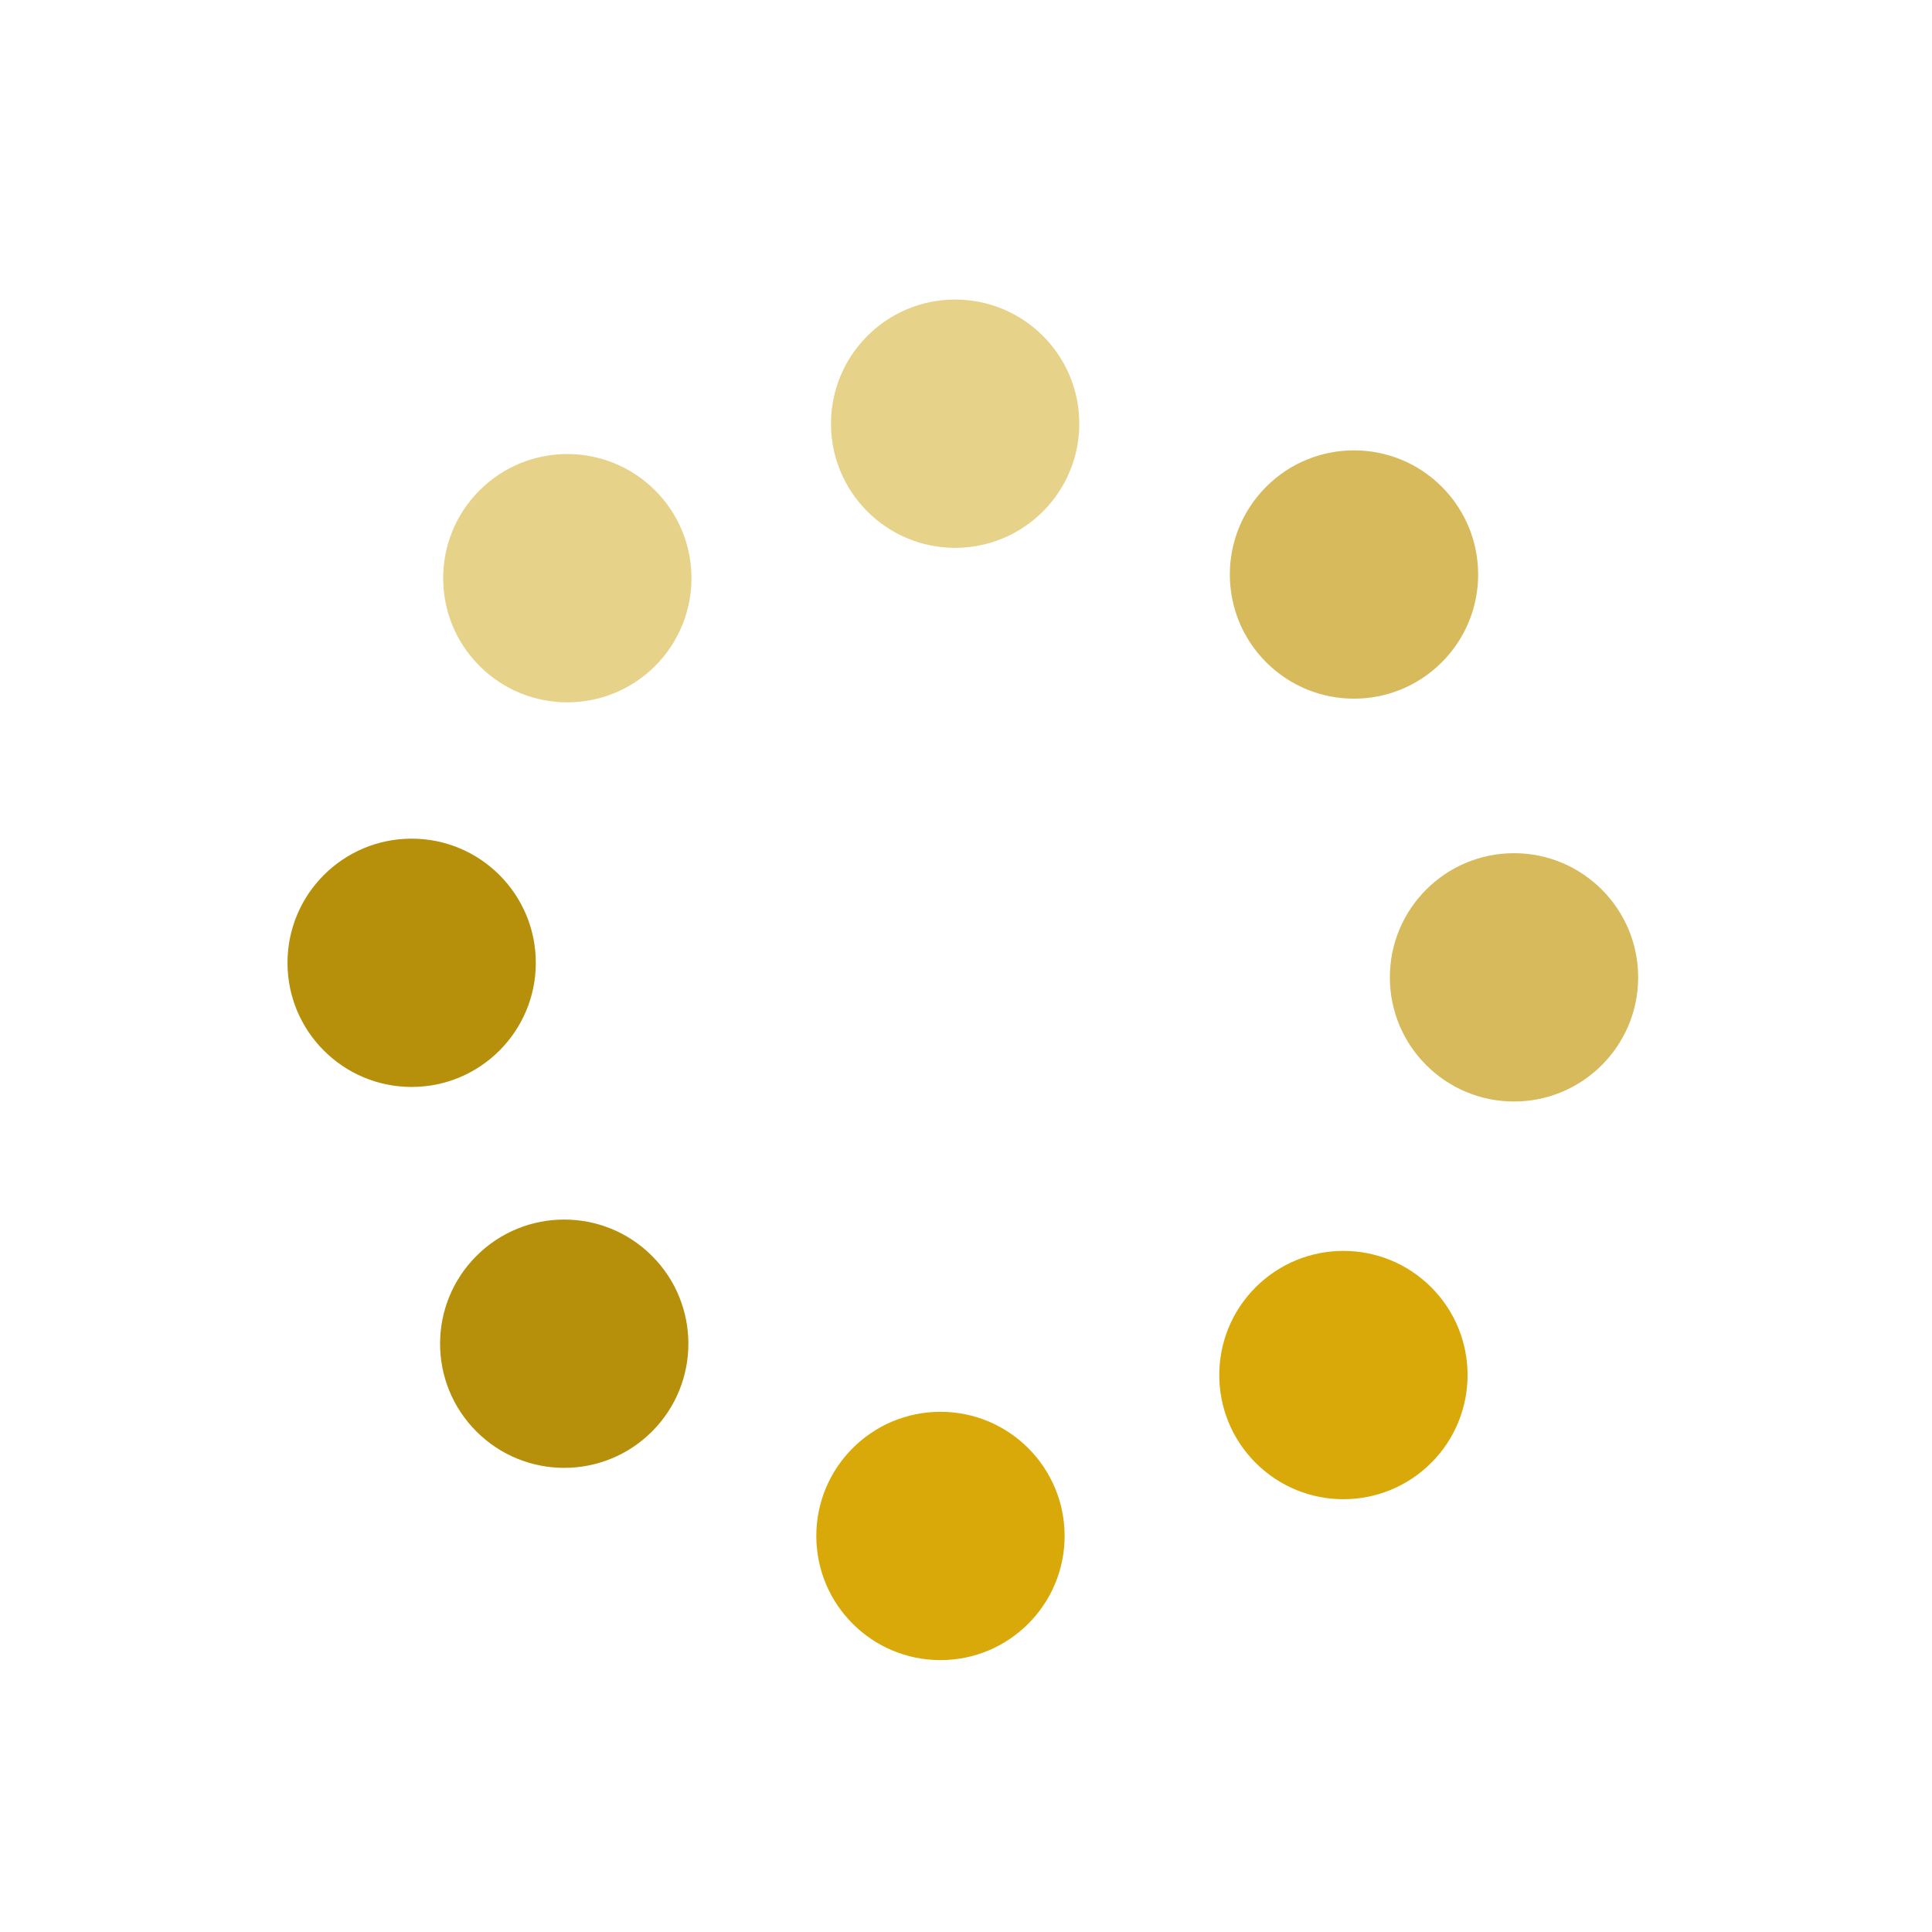 <svg width="142" height="142" viewBox="0 0 142 142" fill="none" xmlns="http://www.w3.org/2000/svg">
<circle cx="98.74" cy="101.065" r="9.125" transform="rotate(45 98.74 101.065)" fill="#D8A908"/>
<circle cx="69.123" cy="112.891" r="9.125" transform="rotate(90 69.123 112.891)" fill="#D8A908"/>
<circle cx="99.517" cy="42.226" r="9.125" transform="rotate(45 99.517 42.226)" fill="#D6BA5C"/>
<circle cx="111.278" cy="71.834" r="9.125" transform="rotate(90 111.278 71.834)" fill="#D6BA5C"/>
<circle cx="41.697" cy="42.496" r="9.125" transform="rotate(45 41.697 42.496)" fill="#E7D28A"/>
<circle cx="70.202" cy="31.141" r="9.125" transform="rotate(90 70.202 31.141)" fill="#E7D28A"/>
<circle cx="41.47" cy="98.761" r="9.125" transform="rotate(45 41.47 98.761)" fill="#B68F0B"/>
<circle cx="30.256" cy="70.765" r="9.125" transform="rotate(90 30.256 70.765)" fill="#B68F0B"/>
</svg>
